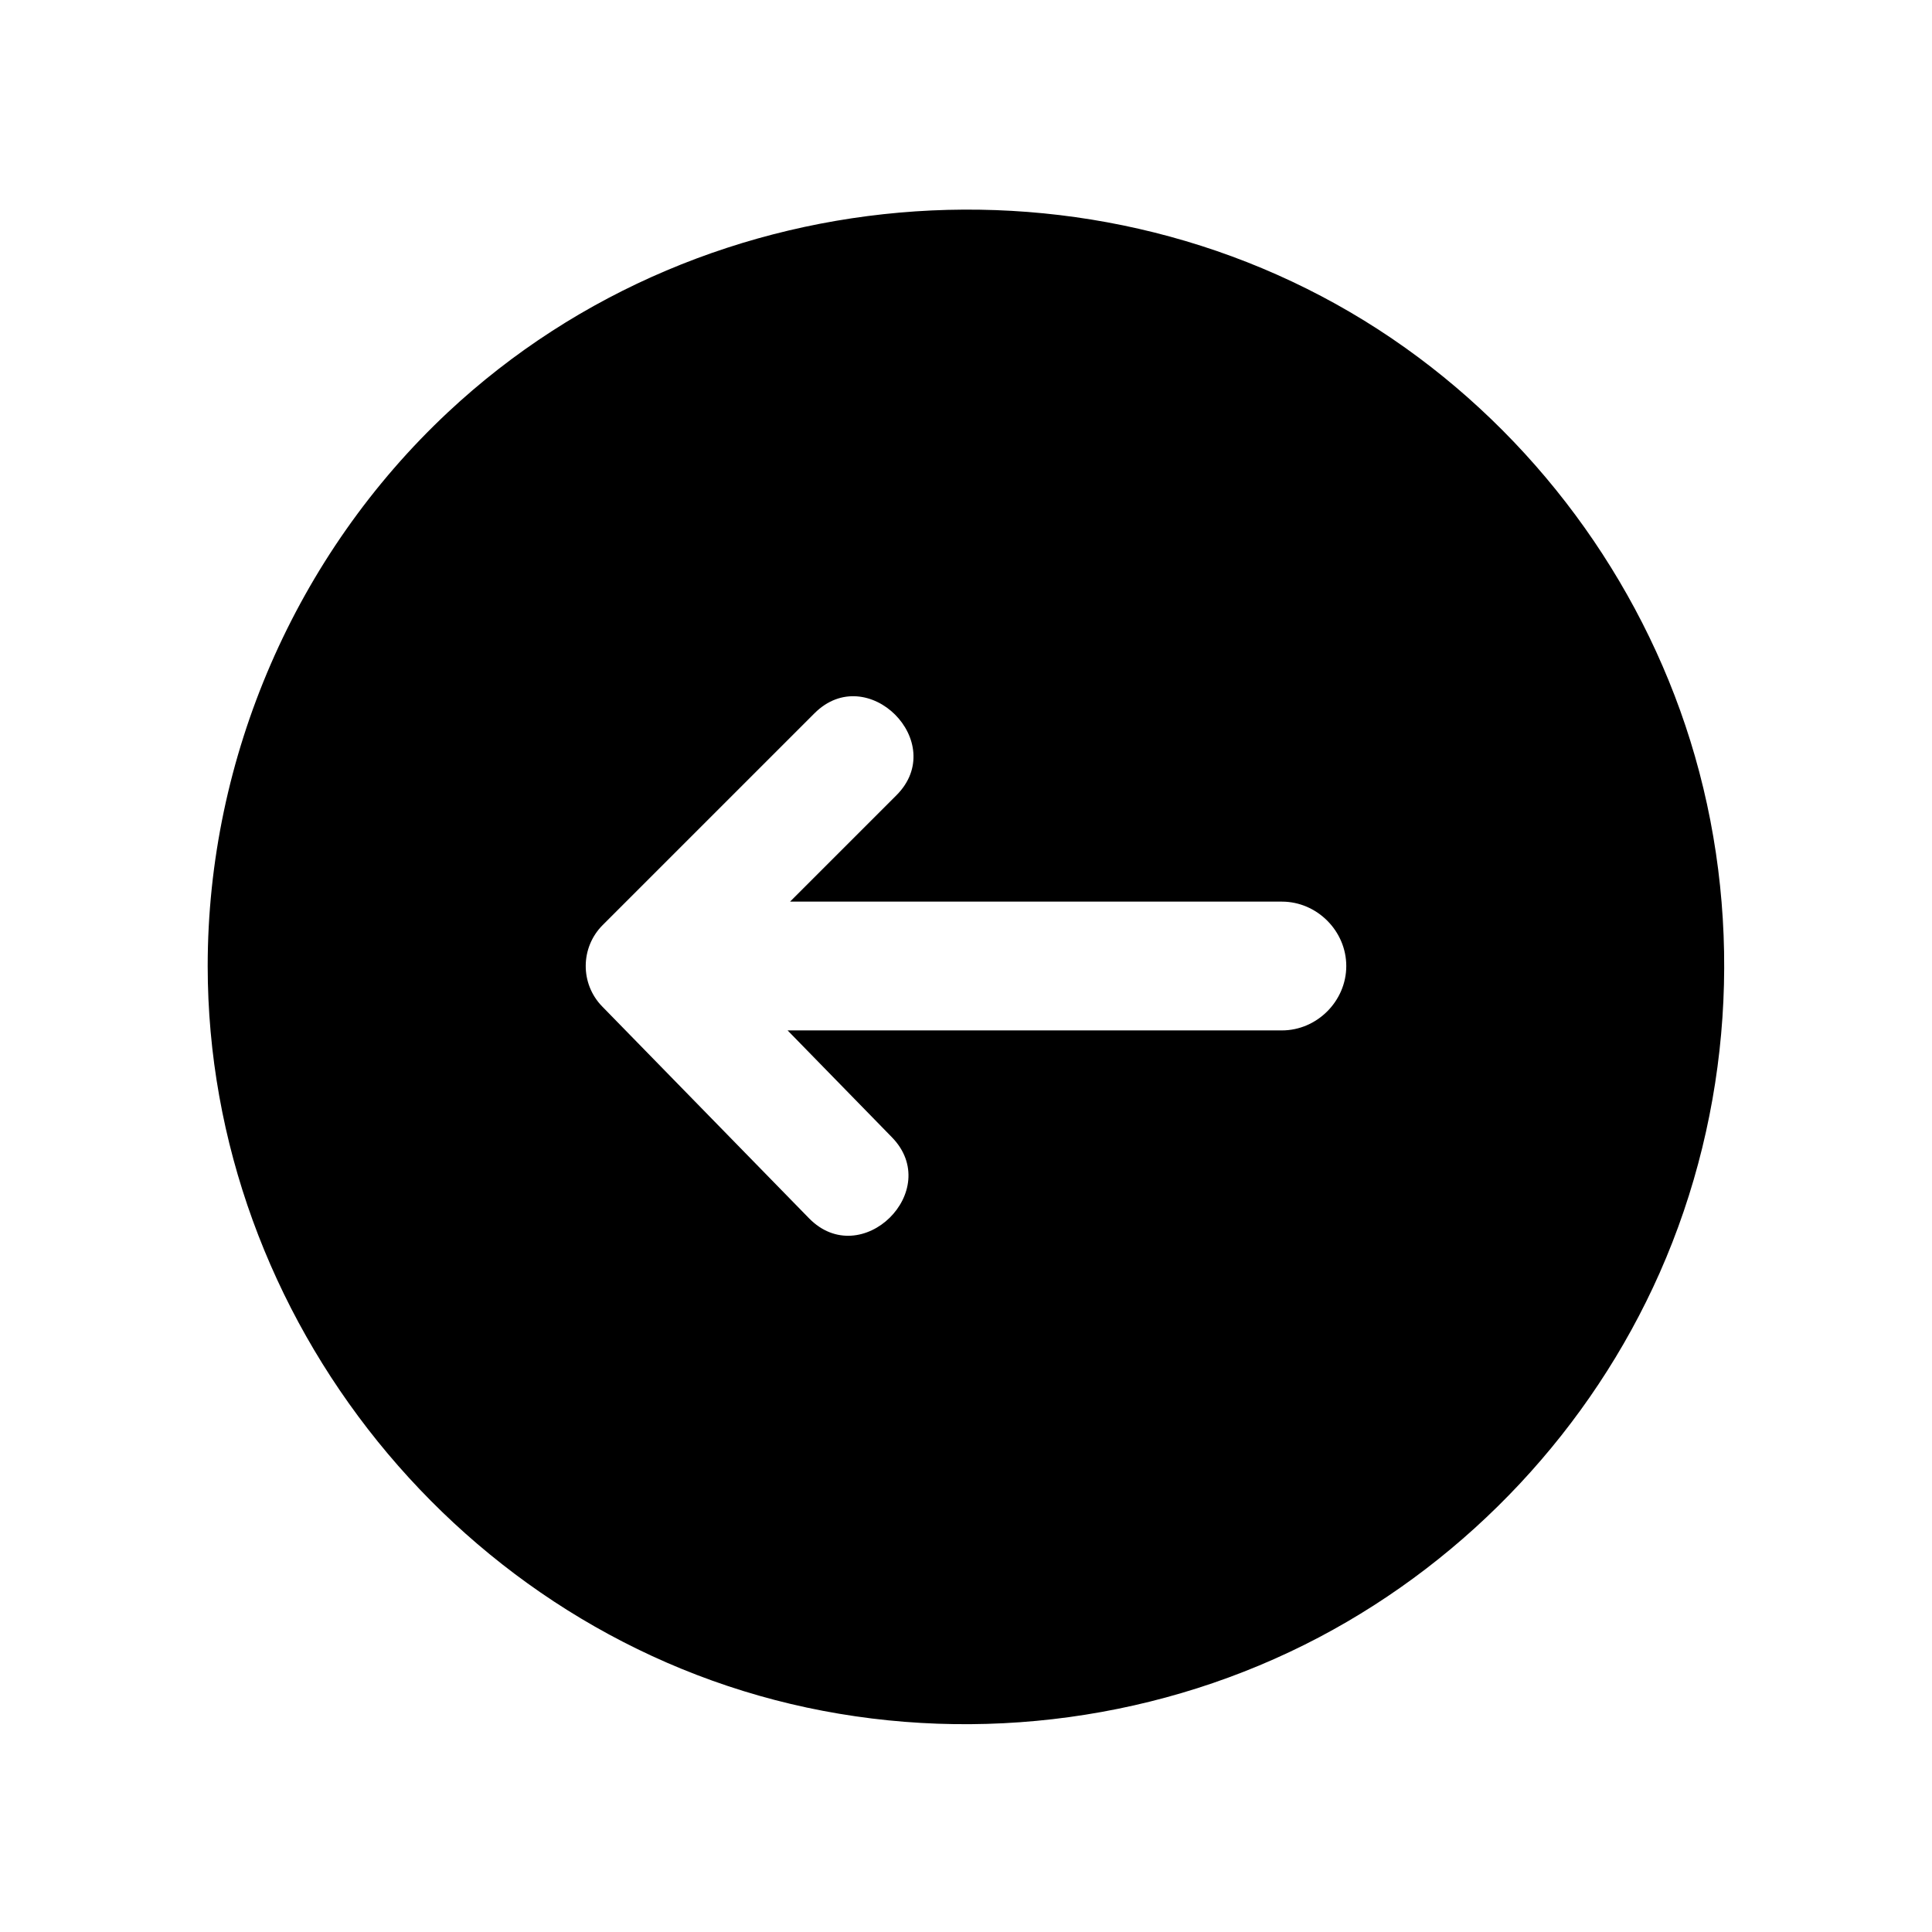 <svg xmlns="http://www.w3.org/2000/svg" version="1.1"
    xmlns:xlink="http://www.w3.org/1999/xlink"
    xmlns:svgjs="http://svgjs.com/svgjs" width="512" height="512" x="0" y="0" viewBox="0 0 100 100" style="enable-background:new 0 0 512 512" xml:space="preserve" class="">
    <g>
        <path xmlns="http://www.w3.org/2000/svg" d="m10.75 50c0 18.266 13.129 34.562 31.007 38.383 8.933 1.909 18.432.623 26.516-3.636 7.778-4.099 14.066-10.819 17.629-18.859 3.707-8.363 4.353-17.964 1.825-26.754-2.438-8.48-7.789-15.999-14.972-21.118-15.017-10.703-36.11-9.272-49.567 3.32-7.887 7.379-12.438 17.862-12.438 28.664zm20.446-2.12 10.961-10.96c2.735-2.736 6.979 1.507 4.242 4.243l-5.506 5.505h25.458c1.816 0 3.332 1.517 3.332 3.333s-1.516 3.333-3.332 3.333h-25.585l5.398 5.529c2.699 2.762-1.583 6.966-4.293 4.191l-10.7-10.958c-1.148-1.174-1.137-3.054.025-4.216z" fill="#000000" data-original="#000000"></path>
    </g>
</svg>